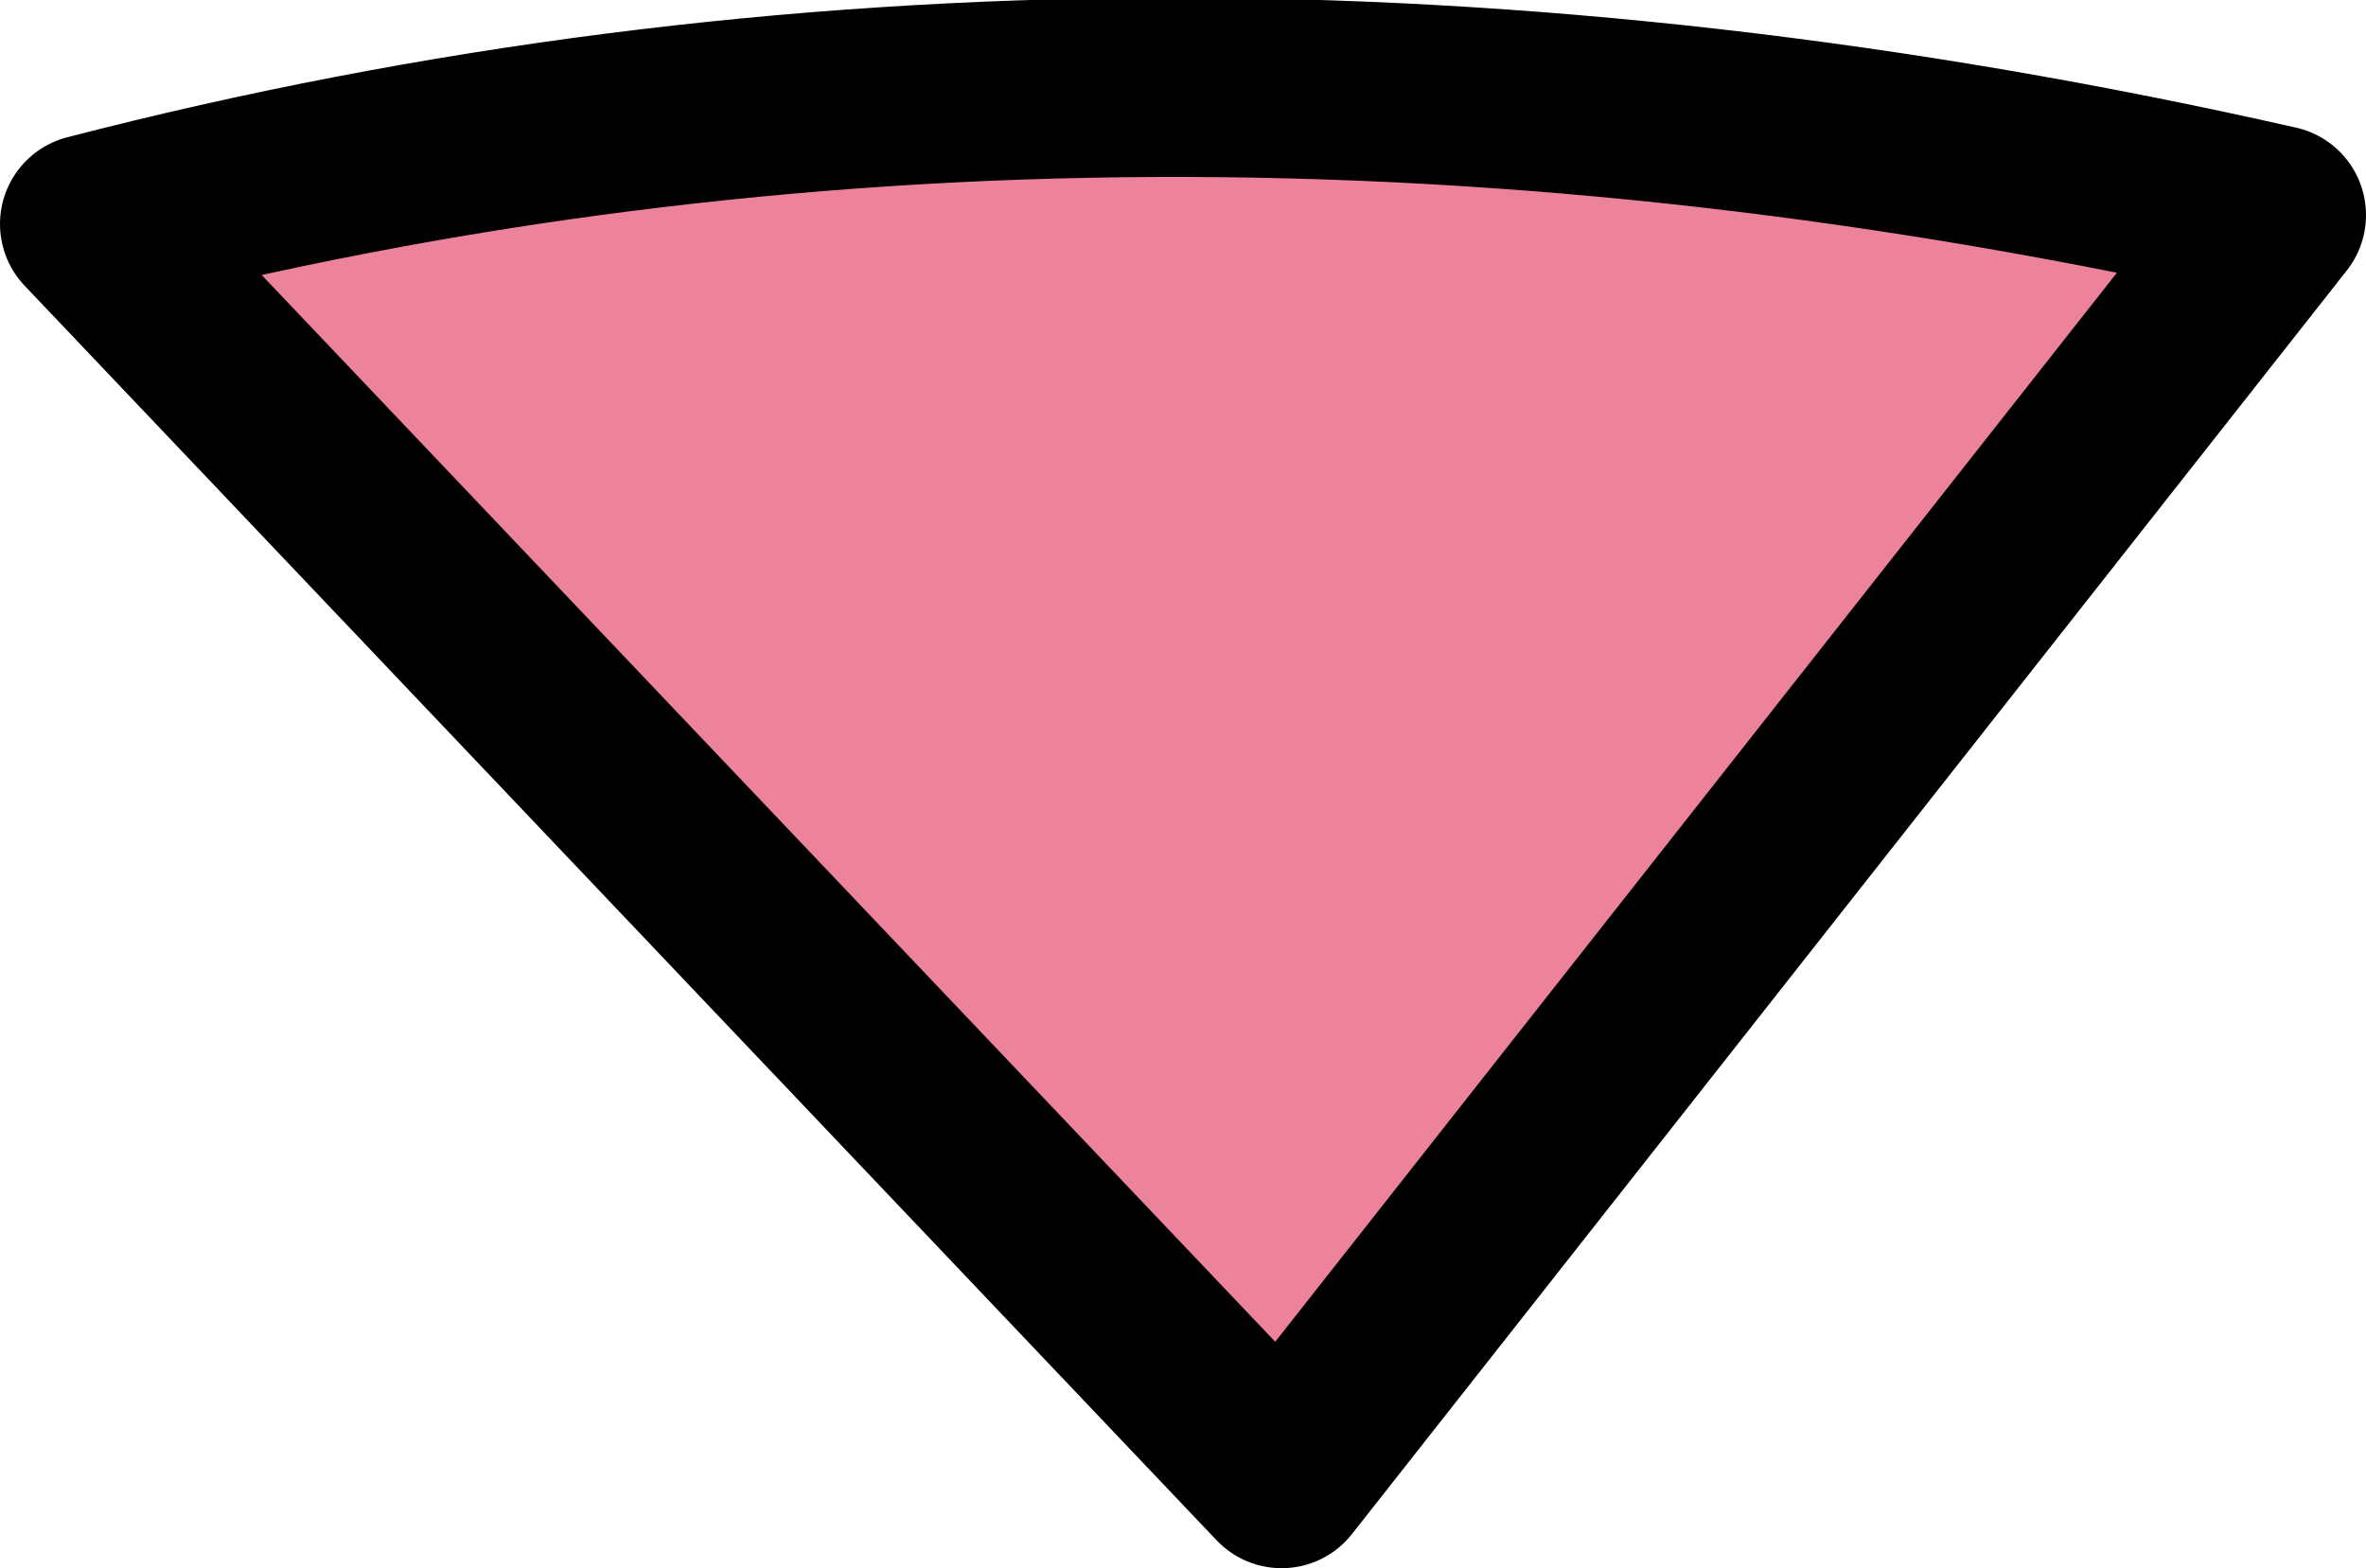 <?xml version="1.0" encoding="UTF-8" standalone="no"?>
<svg xmlns:xlink="http://www.w3.org/1999/xlink" height="8.75px" width="13.2px" xmlns="http://www.w3.org/2000/svg">
  <g transform="matrix(1.0, 0.0, 0.0, 1.0, 6.05, 5.1)">
    <path d="M6.65 -3.9 L1.1 3.15 -5.55 -3.85 Q0.25 -5.35 6.65 -3.9" fill="#ec839a" fill-rule="evenodd" stroke="none"/>
    <path d="M6.65 -3.9 Q0.25 -5.35 -5.55 -3.85 L1.1 3.15 6.65 -3.9 Z" fill="none" stroke="#000000" stroke-linecap="round" stroke-linejoin="round" stroke-width="1.0"/>
  </g>
</svg>
